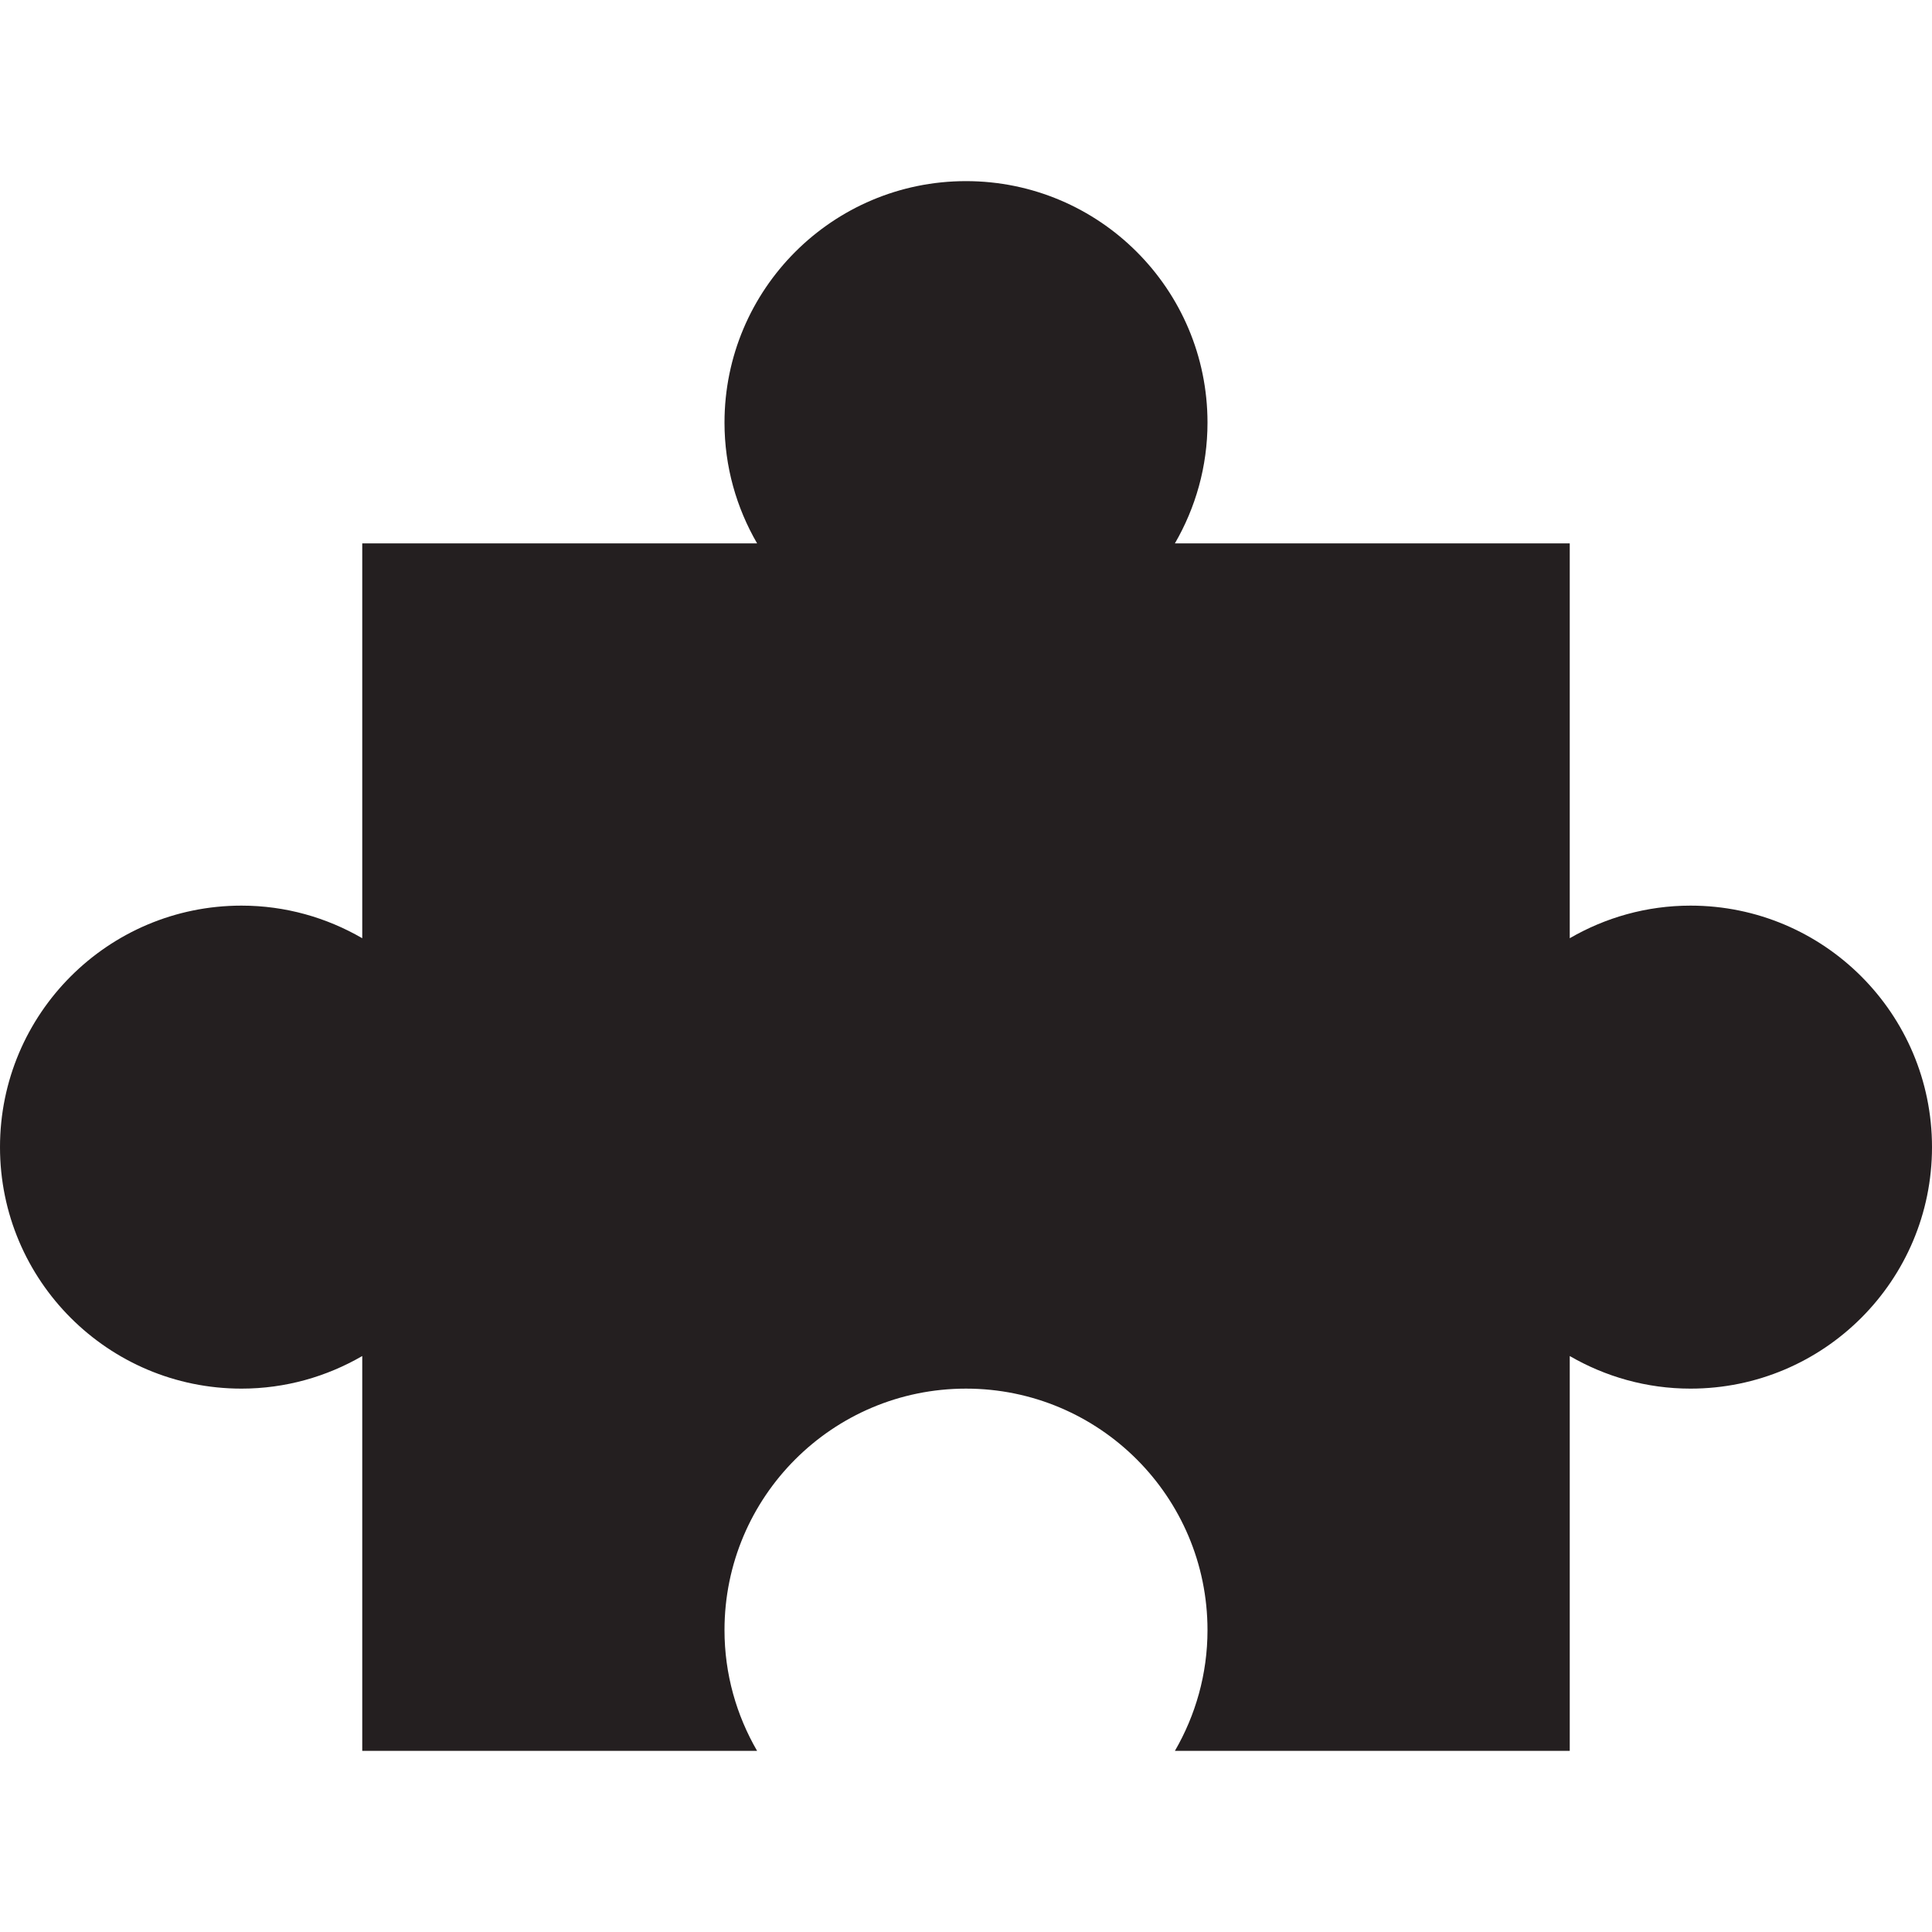 <?xml version="1.0" ?><!DOCTYPE svg  PUBLIC '-//W3C//DTD SVG 1.1//EN'  'http://www.w3.org/Graphics/SVG/1.1/DTD/svg11.dtd'><svg enable-background="new 0 0 48 48" height="48px" id="Layer_3" version="1.1" viewBox="0 0 48 48" width="48px" xml:space="preserve" xmlns="http://www.w3.org/2000/svg" xmlns:xlink="http://www.w3.org/1999/xlink"><path d="M42,22.5c-1.094,0-2.117,0.298-3,0.81V13.5h-9.81c0.512-0.883,0.81-1.906,0.81-3c0-3.313-2.687-6-6-6  s-6,2.687-6,6c0,1.094,0.298,2.117,0.81,3H9v9.81c-0.883-0.512-1.906-0.81-3-0.81c-3.313,0-6,2.687-6,6s2.687,6,6,6  c1.094,0,2.117-0.298,3-0.81v9.81h7.375h2.435c-0.512-0.883-0.81-1.906-0.81-3c0-3.313,2.687-6,6-6s6,2.687,6,6  c0,1.094-0.298,2.117-0.81,3h3.935H39v-9.81c0.883,0.512,1.906,0.81,3,0.81c3.313,0,6-2.687,6-6S45.313,22.5,42,22.5z" fill="#241F20"/></svg>